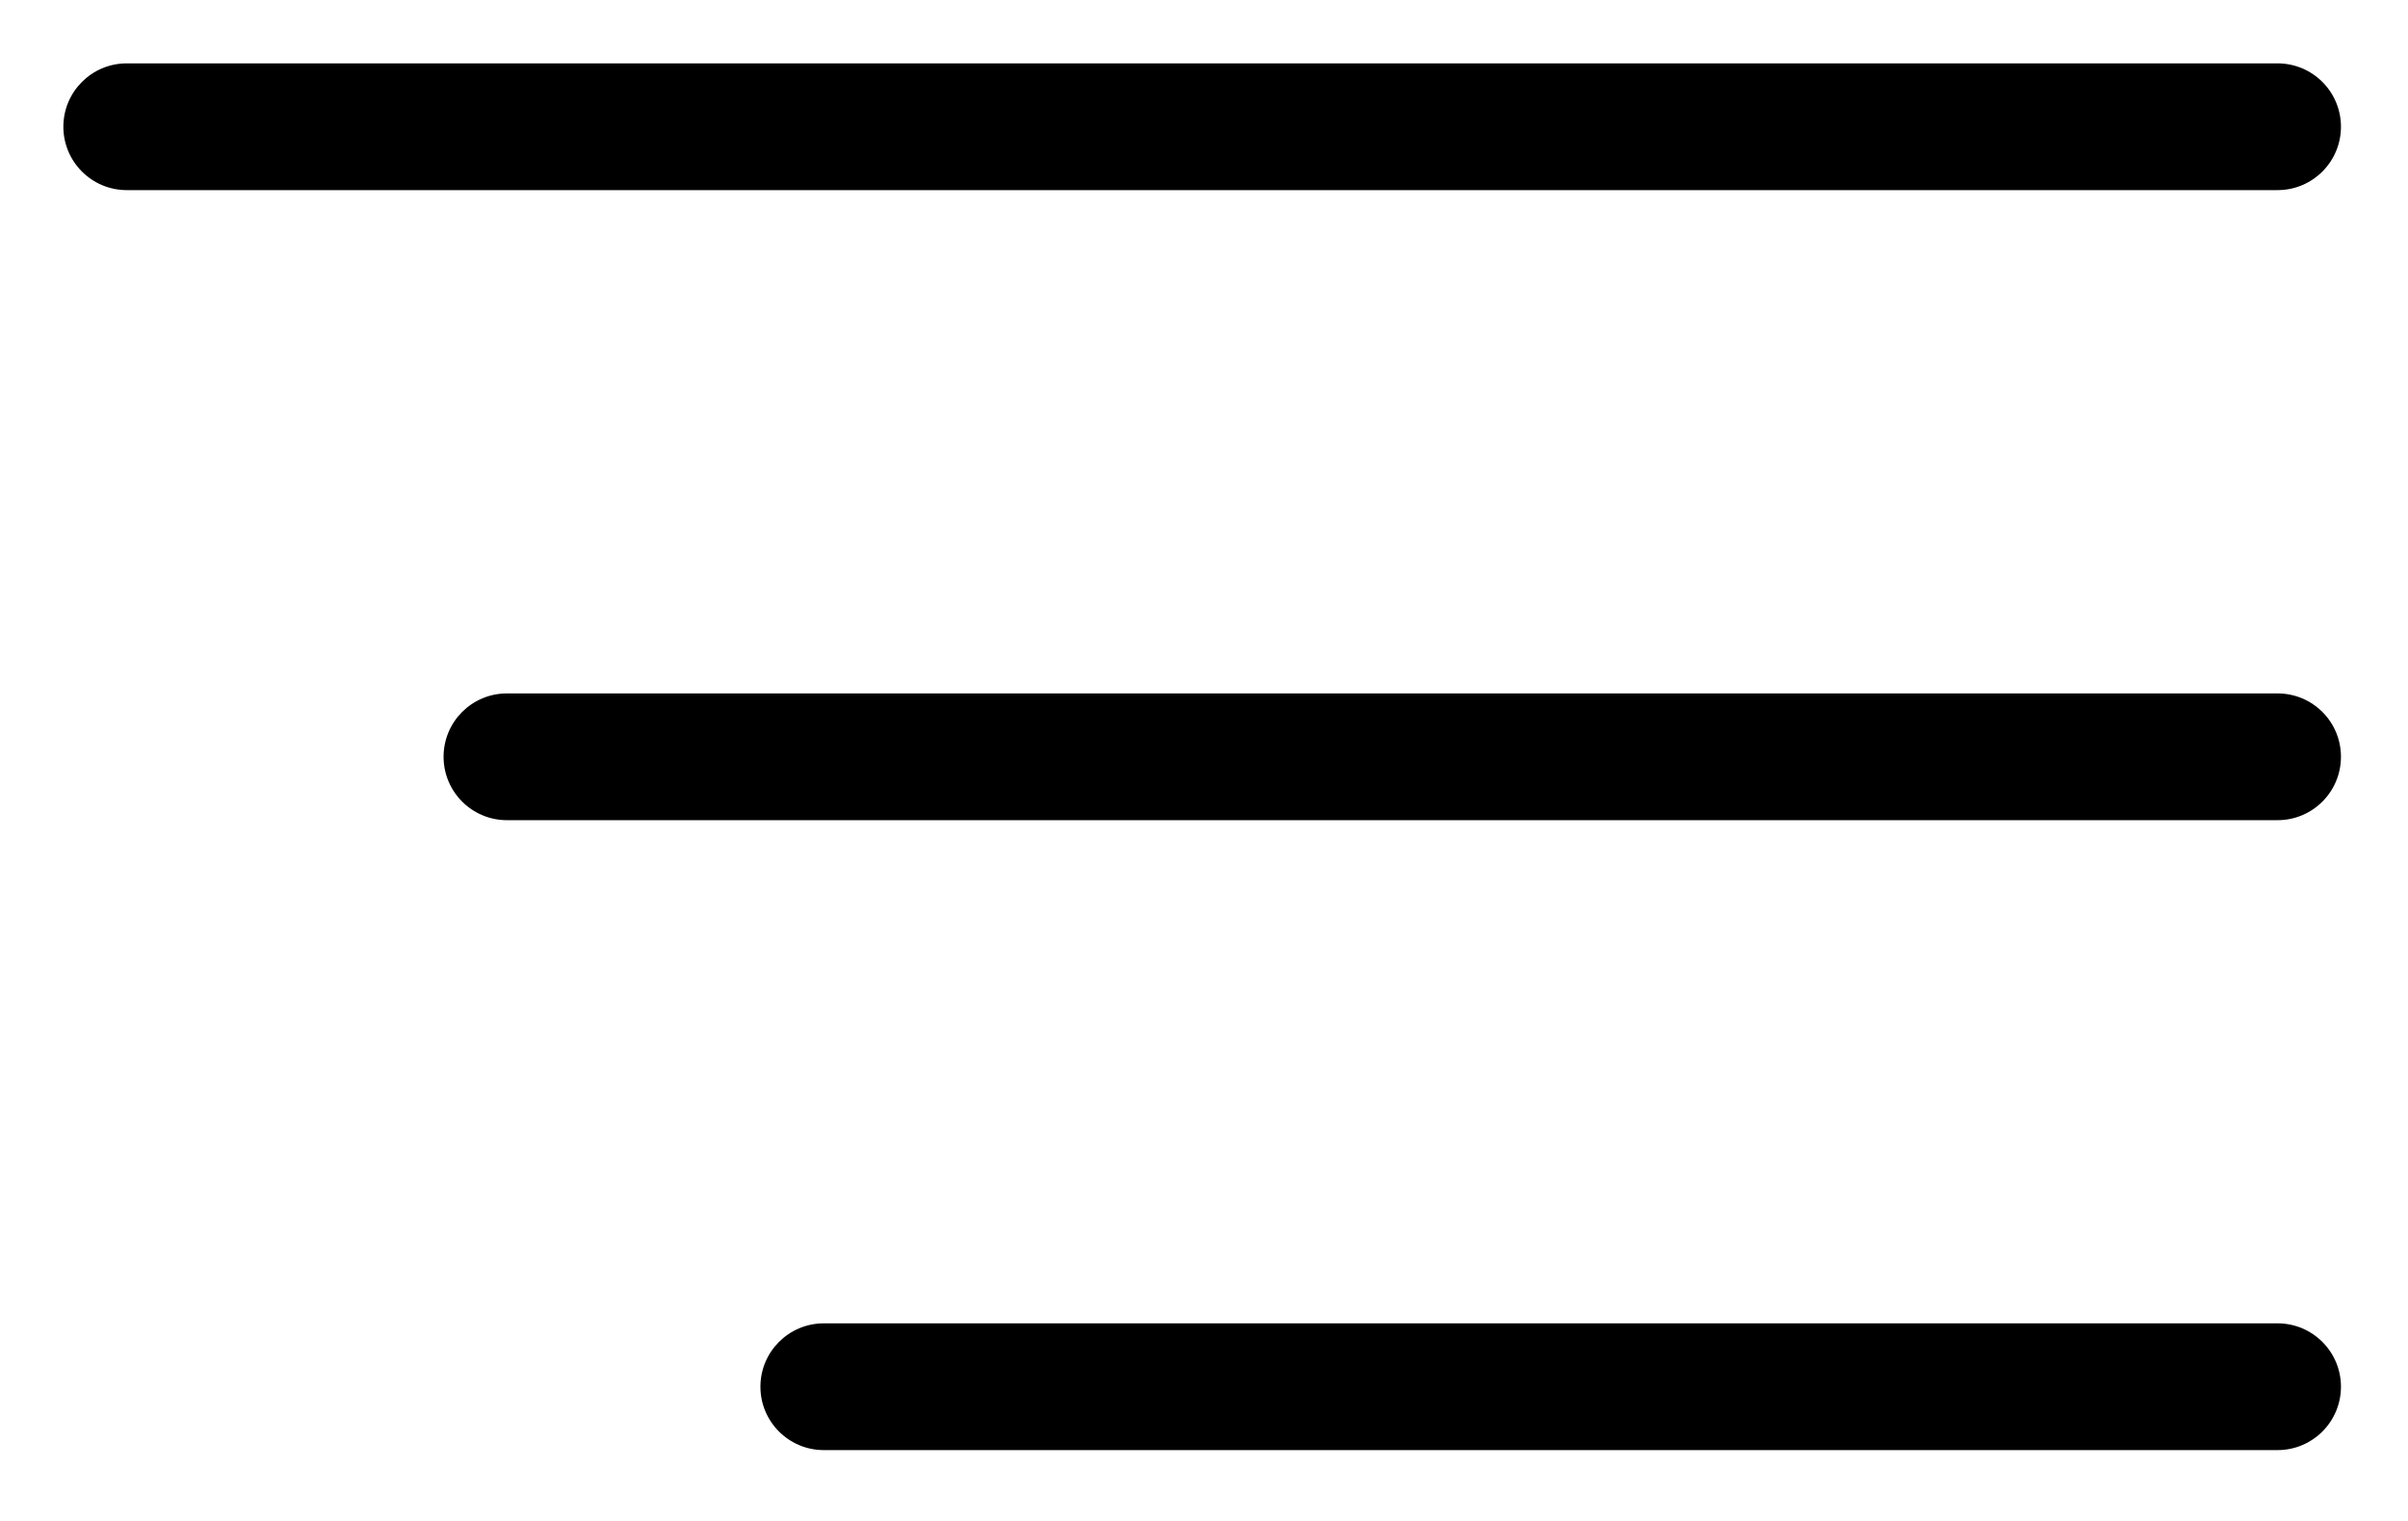 <svg width="19" height="12" viewBox="0 0 19 12" fill="none" xmlns="http://www.w3.org/2000/svg">
<path fill-rule="evenodd" clip-rule="evenodd" d="M0.5 1C0.5 0.724 0.724 0.5 1 0.5H17.971C18.247 0.5 18.471 0.724 18.471 1C18.471 1.276 18.247 1.5 17.971 1.5H1C0.724 1.5 0.5 1.276 0.5 1ZM3.5 5.971C3.5 5.694 3.724 5.471 4 5.471H17.971C18.247 5.471 18.471 5.694 18.471 5.971C18.471 6.247 18.247 6.471 17.971 6.471H4C3.724 6.471 3.5 6.247 3.5 5.971ZM6 10.941C6 10.665 6.224 10.441 6.5 10.441H17.971C18.247 10.441 18.471 10.665 18.471 10.941C18.471 11.217 18.247 11.441 17.971 11.441H6.5C6.224 11.441 6 11.217 6 10.941Z" fill="current"/>
</svg>
